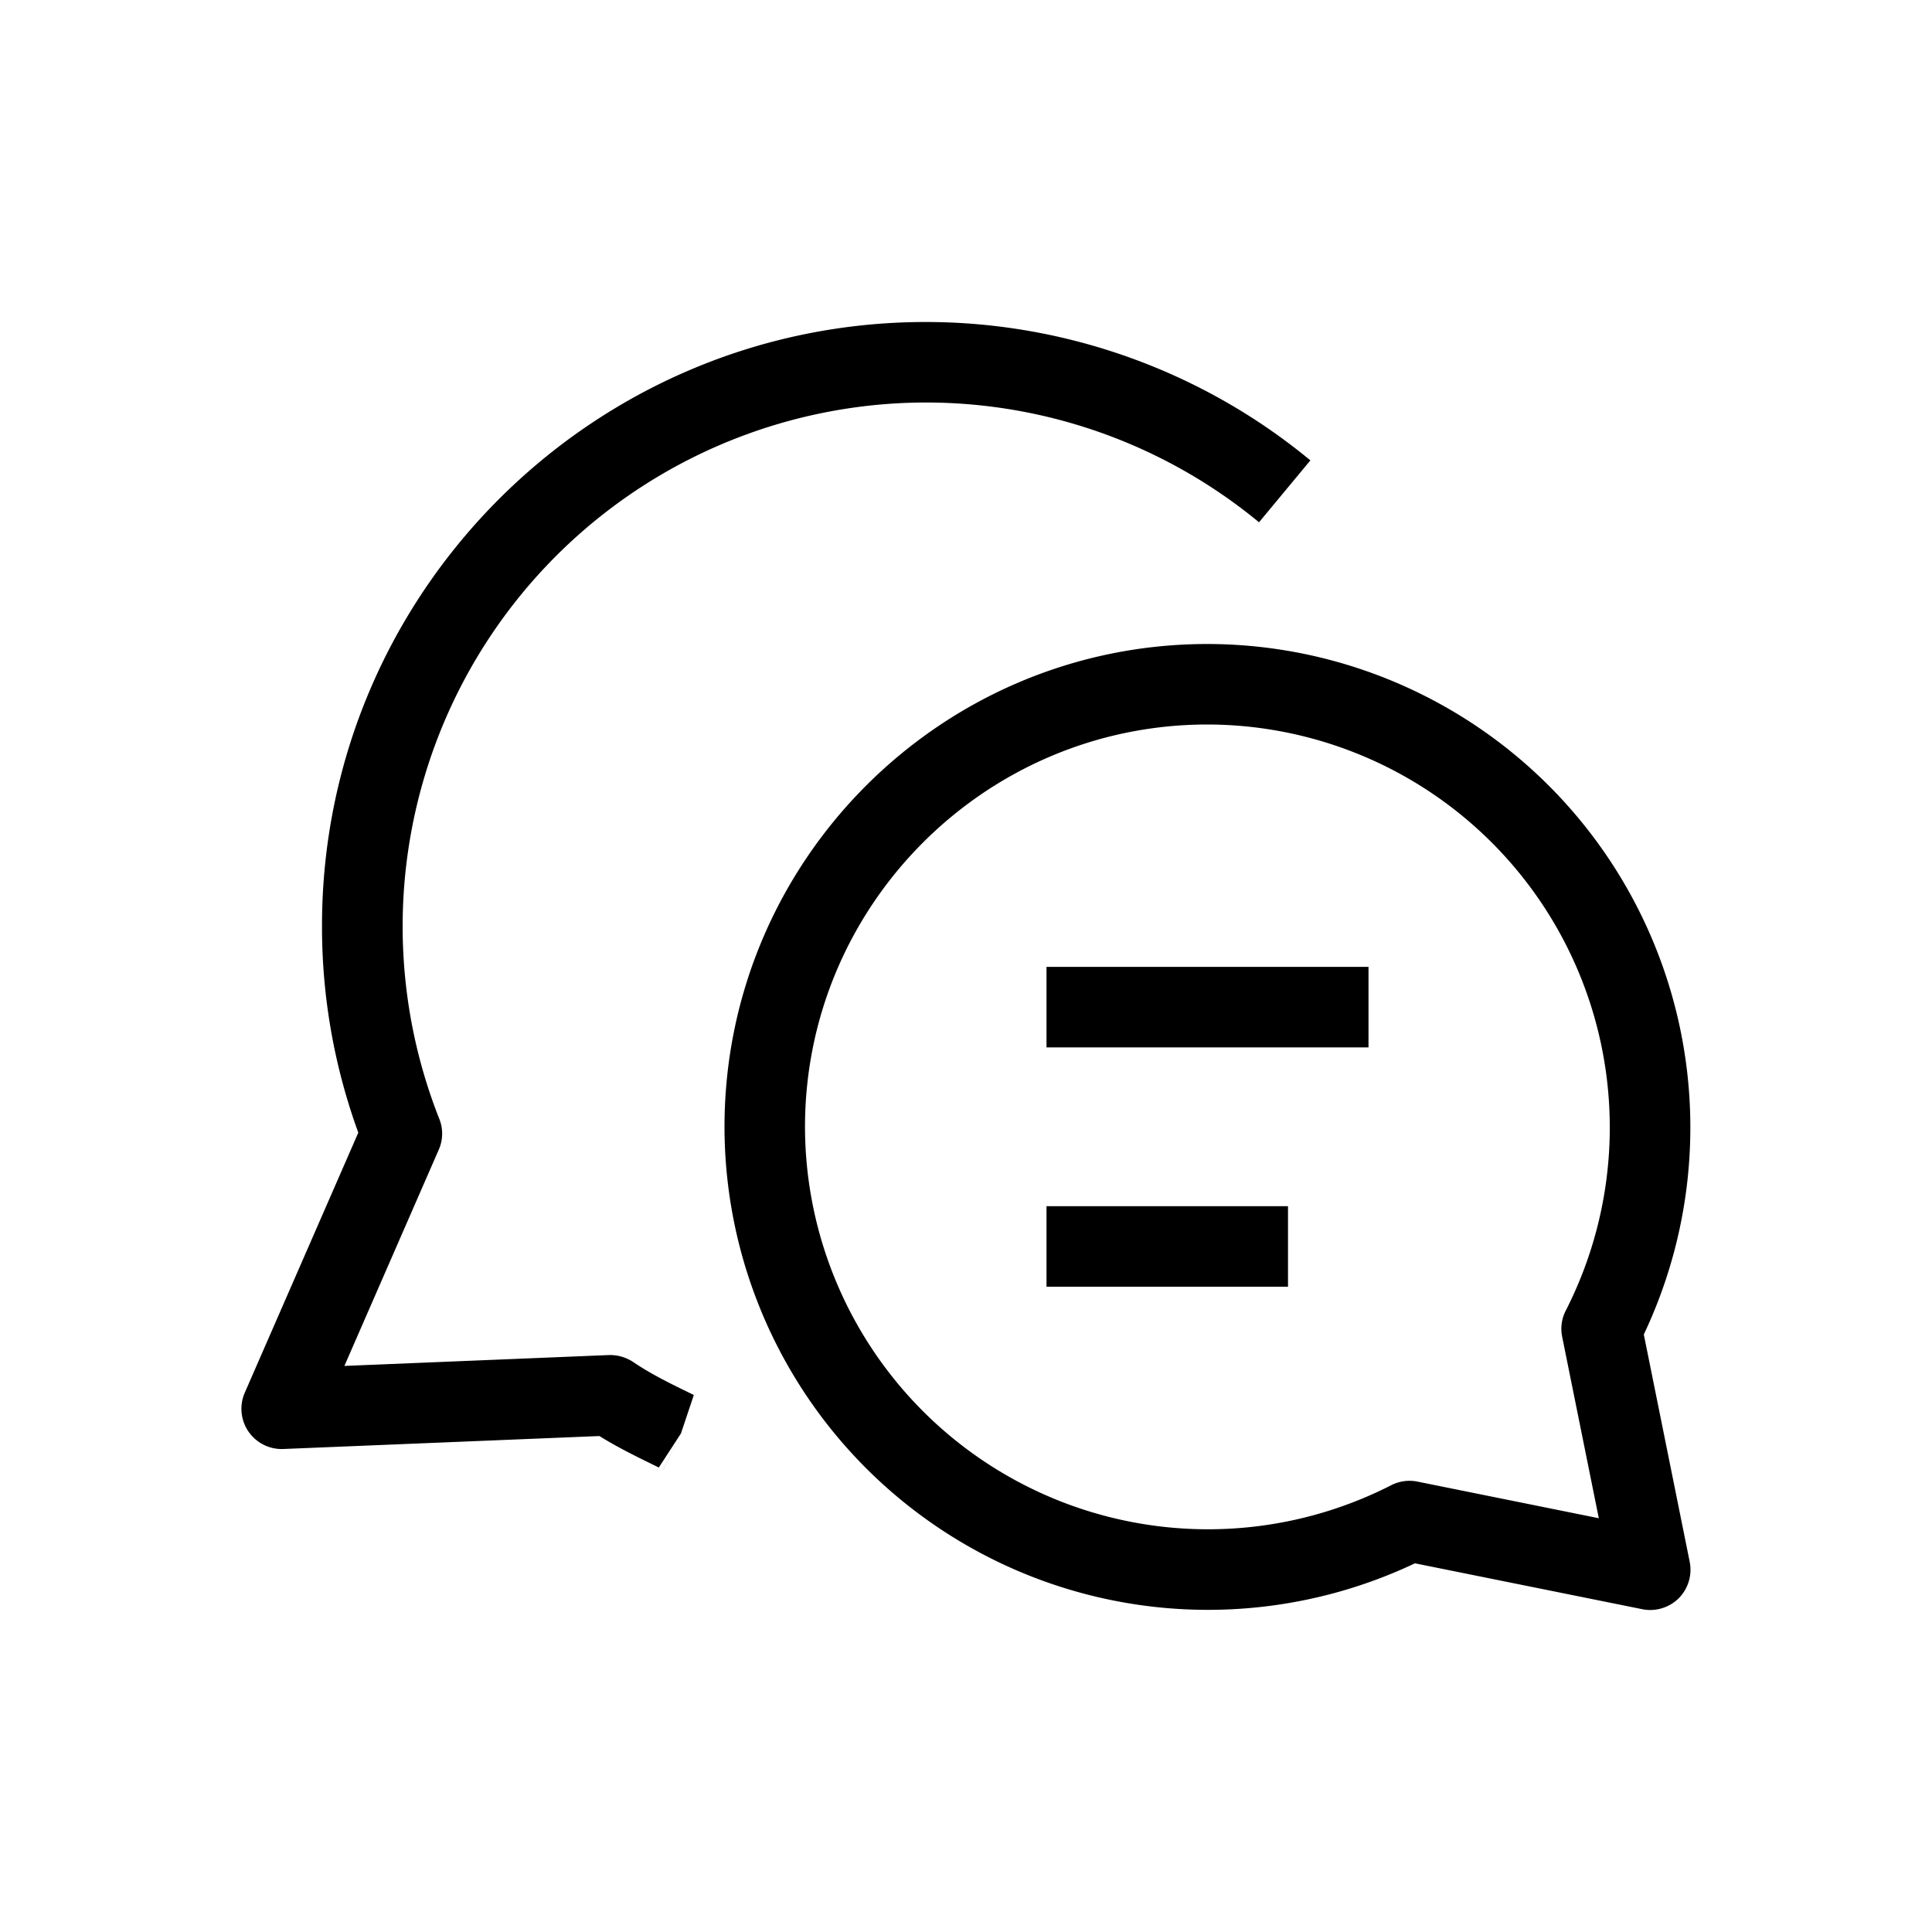 <svg xmlns="http://www.w3.org/2000/svg" viewBox="0 0 24 24" width="1em" height="1em" focusable="false"><path fill-rule="evenodd" clip-rule="evenodd" d="m8.24 18.257.219-.45-.275.423c-.243-.119-.493-.239-.738-.391L3.52 18a.5.5 0 0 1-.479-.7l1.41-3.23A7.466 7.466 0 0 1 4 11.5C4 7.364 7.365 4 11.5 4c1.742 0 3.438.611 4.778 1.719l-.638.769A6.505 6.505 0 0 0 11.5 5a6.508 6.508 0 0 0-6.043 8.899.492.492 0 0 1-.007.384l-1.172 2.685 3.285-.135a.521.521 0 0 1 .302.086c.23.156.484.279.754.41l-.16.478-.218.45ZM15 9c-2.757 0-5 2.243-5 5a5.006 5.006 0 0 0 7.28 4.451.5.5 0 0 1 .328-.046l2.253.455-.455-2.253a.495.495 0 0 1 .045-.327A5.006 5.006 0 0 0 15 9Zm5.5 11a.475.475 0 0 1-.099-.01l-2.824-.57A6.006 6.006 0 0 1 9 14c0-3.309 2.691-6 6-6a6.006 6.006 0 0 1 5.42 8.577l.57 2.824a.503.503 0 0 1-.136.453.505.505 0 0 1-.354.146ZM13 13.011h4v-1h-4v1Zm0 2.973h3v-1h-3v1Z"/><mask id="a" style="mask-type:alpha" maskUnits="userSpaceOnUse" x="3" y="4" width="18" height="17"><path fill-rule="evenodd" clip-rule="evenodd" d="m8.24 18.257.219-.45-.275.423c-.243-.119-.493-.239-.738-.391L3.52 18a.5.5 0 0 1-.479-.7l1.41-3.23A7.466 7.466 0 0 1 4 11.5C4 7.364 7.365 4 11.5 4c1.742 0 3.438.611 4.778 1.719l-.638.769A6.505 6.505 0 0 0 11.5 5a6.508 6.508 0 0 0-6.043 8.899.492.492 0 0 1-.007.384l-1.172 2.685 3.285-.135a.521.521 0 0 1 .302.086c.23.156.484.279.754.41l-.16.478-.218.45ZM15 9c-2.757 0-5 2.243-5 5a5.006 5.006 0 0 0 7.28 4.451.5.5 0 0 1 .328-.046l2.253.455-.455-2.253a.495.495 0 0 1 .045-.327A5.006 5.006 0 0 0 15 9Zm5.5 11a.475.475 0 0 1-.099-.01l-2.824-.57A6.006 6.006 0 0 1 9 14c0-3.309 2.691-6 6-6a6.006 6.006 0 0 1 5.42 8.577l.57 2.824a.503.503 0 0 1-.136.453.505.505 0 0 1-.354.146ZM13 13.011h4v-1h-4v1Zm0 2.973h3v-1h-3v1Z"/></mask></svg>